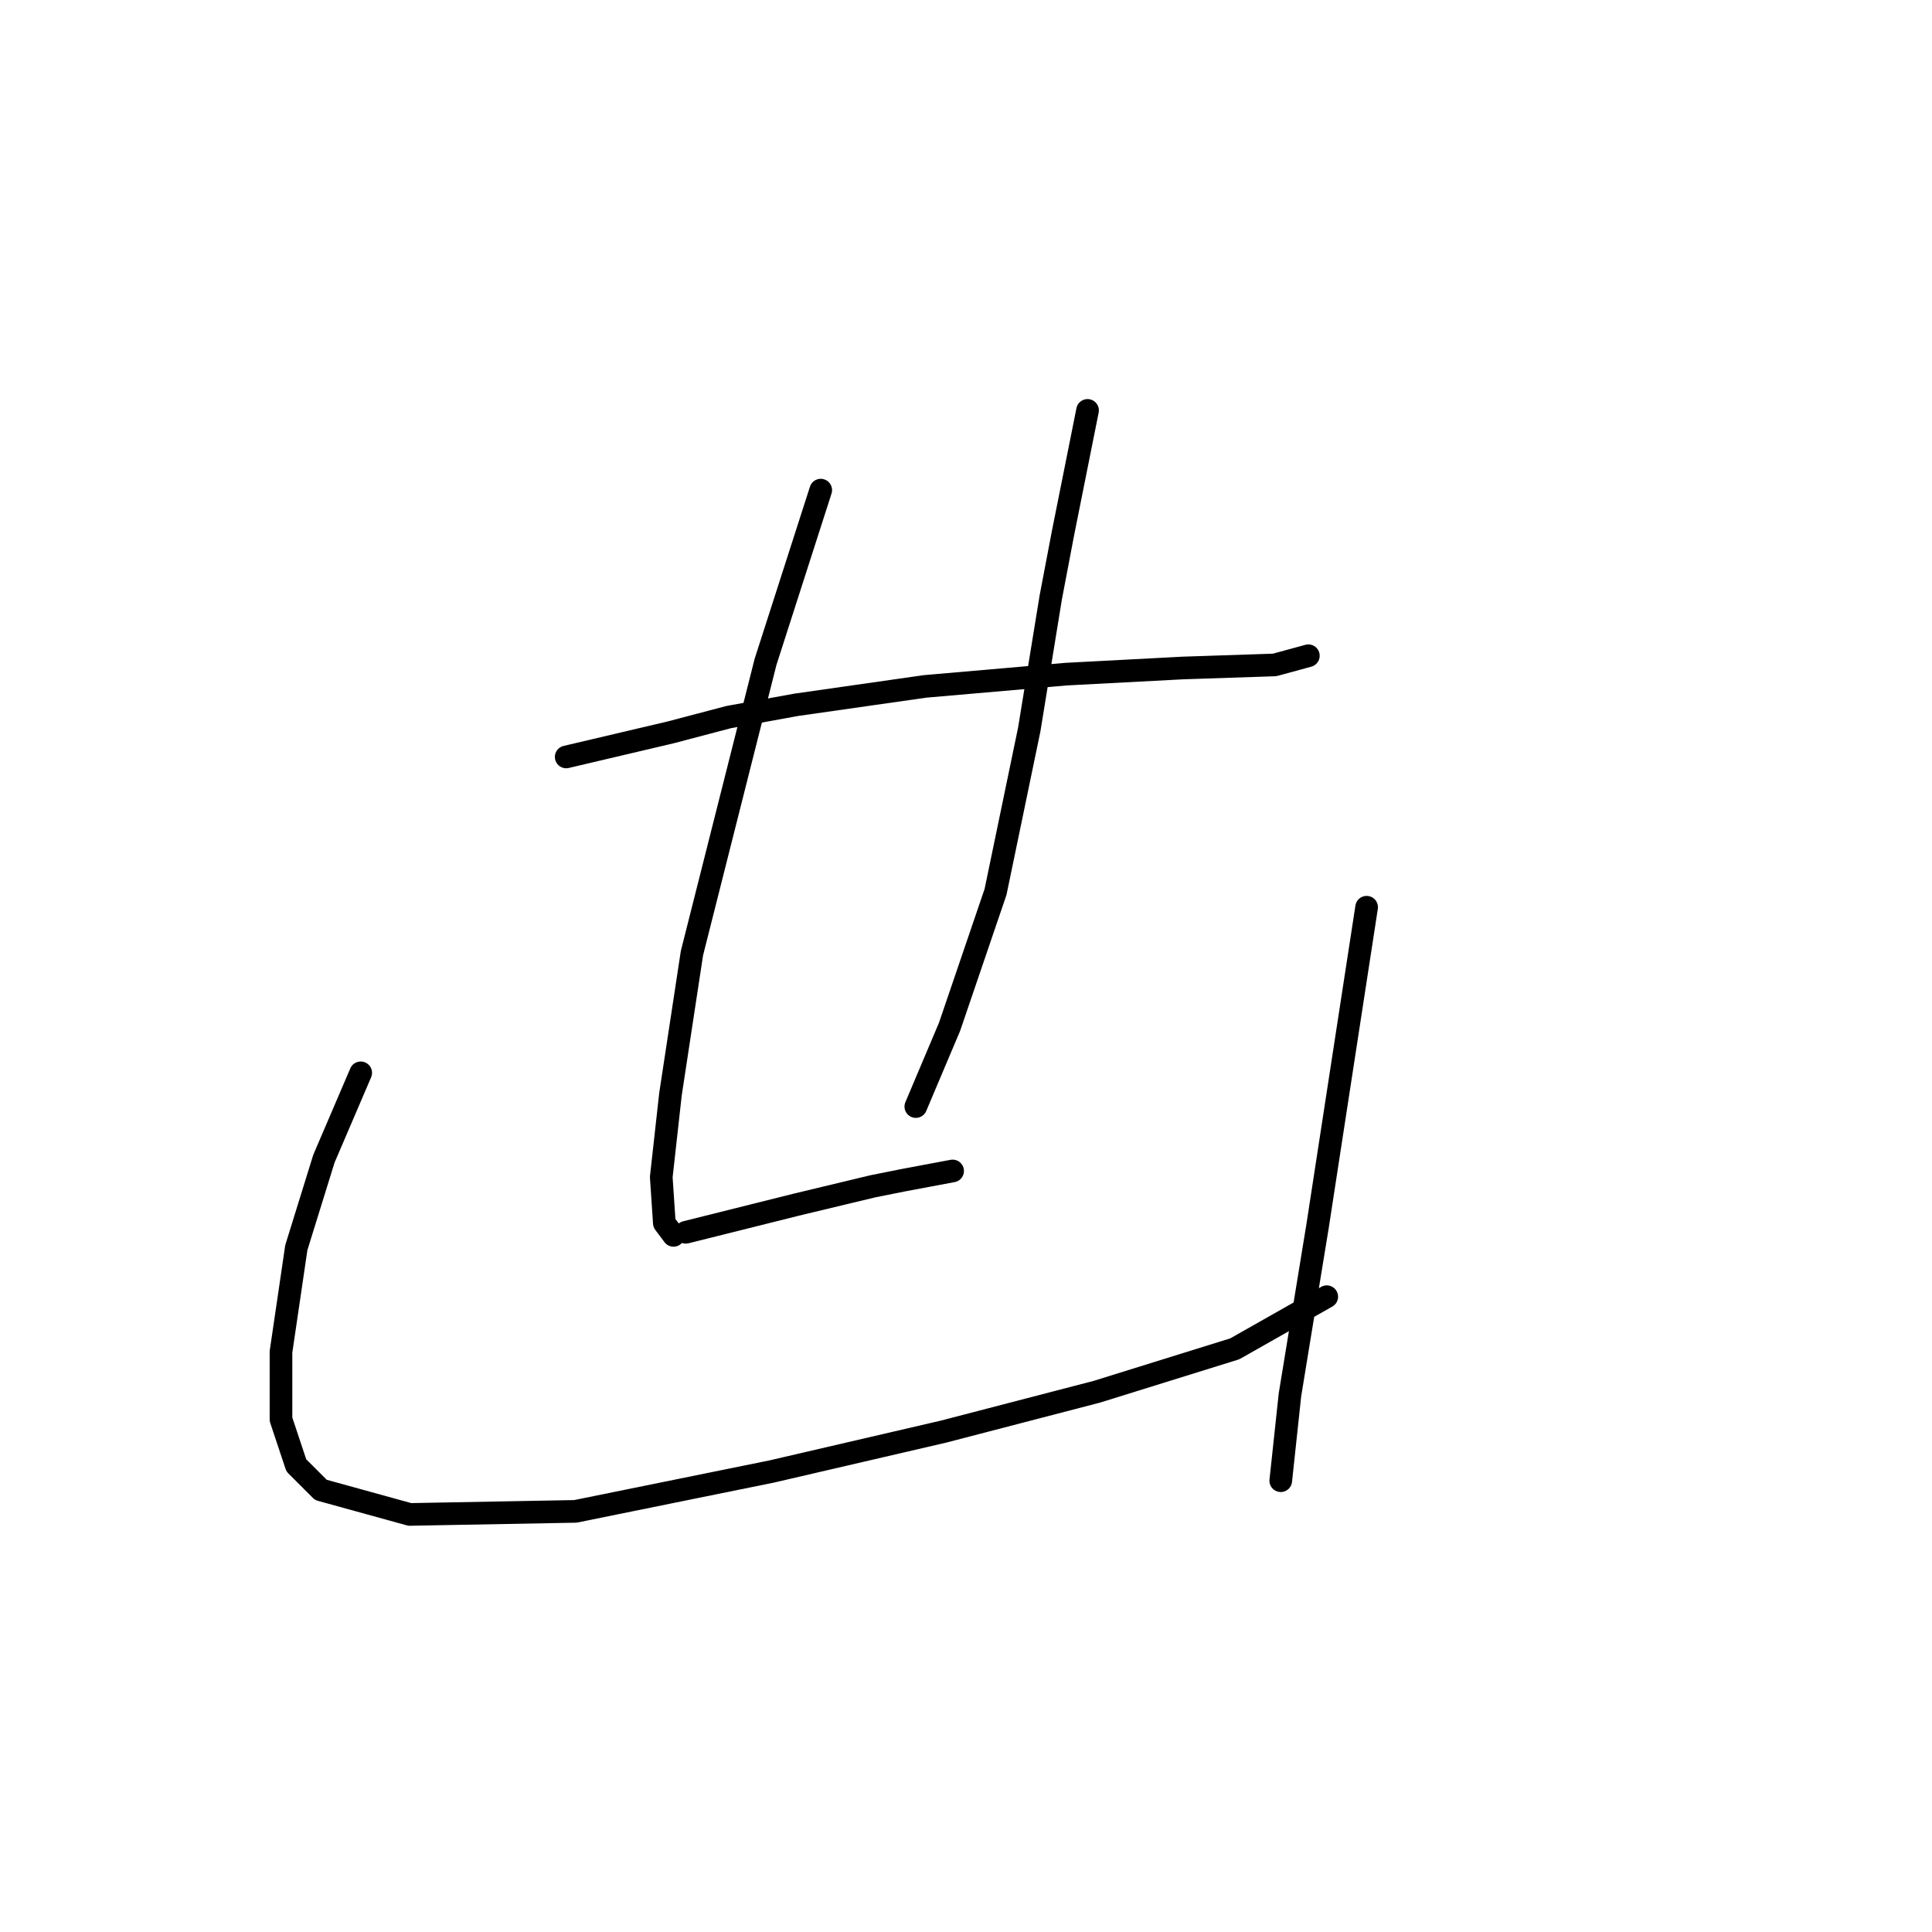 <?xml version="1.0" standalone="no"?>
    <svg width="256" height="256" xmlns="http://www.w3.org/2000/svg" version="1.1">
    <polyline stroke="black" stroke-width="3" stroke-linecap="round" fill="transparent" stroke-linejoin="round" points="75.024 100.299 81.932 98.674 88.84 97.048 96.561 95.016 105.501 93.391 122.569 90.953 141.262 89.327 156.703 88.514 168.894 88.108 173.365 86.889 173.365 86.889 " />
        <polyline stroke="black" stroke-width="3" stroke-linecap="round" fill="transparent" stroke-linejoin="round" points="108.752 64.945 105.095 76.324 101.438 87.702 91.685 126.306 88.84 144.999 87.621 155.971 88.028 162.067 89.247 163.692 89.247 163.692 " />
        <polyline stroke="black" stroke-width="3" stroke-linecap="round" fill="transparent" stroke-linejoin="round" points="144.106 54.38 142.481 62.507 140.855 70.634 139.23 79.168 136.385 96.642 131.915 118.179 125.82 136.059 121.35 146.625 121.35 146.625 " />
        <polyline stroke="black" stroke-width="3" stroke-linecap="round" fill="transparent" stroke-linejoin="round" points="90.872 163.286 95.749 162.067 100.625 160.848 105.501 159.628 115.661 157.19 119.724 156.378 126.226 155.158 126.226 155.158 " />
        <polyline stroke="black" stroke-width="3" stroke-linecap="round" fill="transparent" stroke-linejoin="round" points="47.797 142.155 45.359 147.844 42.921 153.533 39.264 165.318 37.232 179.134 37.232 188.074 39.264 194.17 42.515 197.421 54.299 200.671 76.243 200.265 102.25 194.982 125.007 189.7 145.325 184.417 163.612 178.728 175.803 171.819 175.803 171.819 " />
        <polyline stroke="black" stroke-width="3" stroke-linecap="round" fill="transparent" stroke-linejoin="round" points="181.085 120.211 177.834 141.342 174.584 162.473 170.926 184.823 169.707 196.201 169.707 196.201 " />
        </svg>